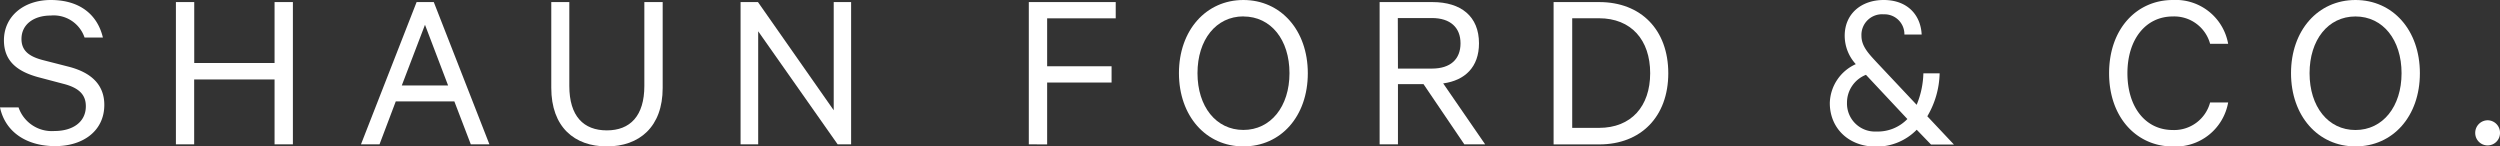 <svg xmlns="http://www.w3.org/2000/svg" viewBox="0 0 349.19 20.45"><rect x="0" y="0" width="349.19" height="20.45" fill="#333333" stroke="none"/><defs><style>.cls-1{fill:#fff;}</style></defs><title>Recurso 1</title><g id="Capa_2" data-name="Capa 2"><g id="Capa_1-2" data-name="Capa 1"><path class="cls-1" d="M2.59,15a4.91,4.91,0,0,0,5,3.3c2.59,0,4.4-1.26,4.4-3.46,0-1.55-.87-2.56-3.17-3.14l-3.56-.94C2.56,10,.55,8.64.55,5.63.55,2.27,3.33,0,7.09,0c4.11,0,6.54,2.1,7.28,5.24H11.81A4.55,4.55,0,0,0,7.09,2.17C4.73,2.17,3,3.4,3,5.44c0,1.68,1.1,2.49,3.17,3l3.4.87c3.17.81,5,2.52,5,5.34,0,3.59-2.91,5.76-6.86,5.76S.74,18.48,0,15Z"/><path class="cls-1" d="M40.91.29V20.16H38.35V11.1H27.12v9.06H24.57V.29h2.56V8.8H38.35V.29Z"/><path class="cls-1" d="M60.59.29l7.77,19.87H65.76l-2.3-6H55.28l-2.27,6H50.42L58.19.29ZM56.12,11.94h6.47L59.36,3.46Z"/><path class="cls-1" d="M77,12.27V.29h2.52V12c0,4.24,2,6.21,5.24,6.21S90,16.21,90,12V.29h2.56v12c0,5.44-3.27,8.16-7.8,8.16S77,17.74,77,12.27Z"/><path class="cls-1" d="M118.88,20.16H117L105.9,4.37V20.16h-2.46V.29h2.43l10.58,15.11V.29h2.43Z"/><path class="cls-1" d="M143.7,20.16V.29h12.14V2.56h-9.58v6.7h9v2.27h-9v8.64Z"/><path class="cls-1" d="M173.67,20.45c-5.21,0-9-4.24-9-10.23S168.46,0,173.67,0s9,4.21,9,10.23S178.91,20.45,173.67,20.45Zm0-18.16c-3.82,0-6.41,3.27-6.41,7.93s2.59,7.93,6.41,7.93,6.44-3.27,6.44-7.93S177.52,2.3,173.67,2.3Z"/><path class="cls-1" d="M195.26,11.75v8.41H192.7V.29h7.38c4,0,6.5,2,6.5,5.76,0,3.3-1.94,5.18-5,5.6l5.86,8.51h-2.91l-5.7-8.41Zm0-2.17H200c2.62,0,4-1.33,4-3.53s-1.42-3.53-4-3.53h-4.76Z"/><path class="cls-1" d="M217,.29h6.38c5.83,0,9.64,3.88,9.64,9.94s-3.82,9.94-9.64,9.94H217Zm6.34,17.57c4.5,0,7.15-3,7.15-7.64s-2.65-7.67-7.15-7.67H219.6V17.86Z"/><path class="cls-1" d="M266,4.82A2.78,2.78,0,0,0,263.1,2,2.88,2.88,0,0,0,260,5c0,1.46,1,2.49,2.14,3.72l5.57,5.92a12.23,12.23,0,0,0,.94-4.4h2.27a12.3,12.3,0,0,1-1.72,6l3.72,3.95h-3.2l-2-2.07a7.85,7.85,0,0,1-5.7,2.36c-3.79,0-6.44-2.56-6.44-6.08a6.12,6.12,0,0,1,3.63-5.44A5.89,5.89,0,0,1,257.66,5c0-3.11,2.36-5,5.44-5,3.37,0,5.18,2.14,5.31,4.82Zm.42,11.81-5.79-6.18a4.18,4.18,0,0,0-2.65,3.92,3.91,3.91,0,0,0,4.11,4A5.75,5.75,0,0,0,266.4,16.64Z"/><path class="cls-1" d="M303.49,0a7.44,7.44,0,0,1,7.73,6.12H308.7a5.19,5.19,0,0,0-5.21-3.82c-3.79,0-6.34,3.2-6.34,7.93s2.52,7.93,6.34,7.93a5.19,5.19,0,0,0,5.21-3.85h2.52a7.46,7.46,0,0,1-7.73,6.15c-5,0-8.9-4-8.9-10.23S298.47,0,303.49,0Z"/><path class="cls-1" d="M329,20.45c-5.21,0-9-4.24-9-10.23S323.78,0,329,0s9,4.21,9,10.23S334.23,20.45,329,20.45ZM329,2.3c-3.82,0-6.41,3.27-6.41,7.93s2.59,7.93,6.41,7.93,6.44-3.27,6.44-7.93S332.84,2.3,329,2.3Z"/><path class="cls-1" d="M347.47,16.8a1.74,1.74,0,0,1,1.72,1.78,1.73,1.73,0,1,1-3.46,0A1.75,1.75,0,0,1,347.47,16.8Z"/></g></g></svg>